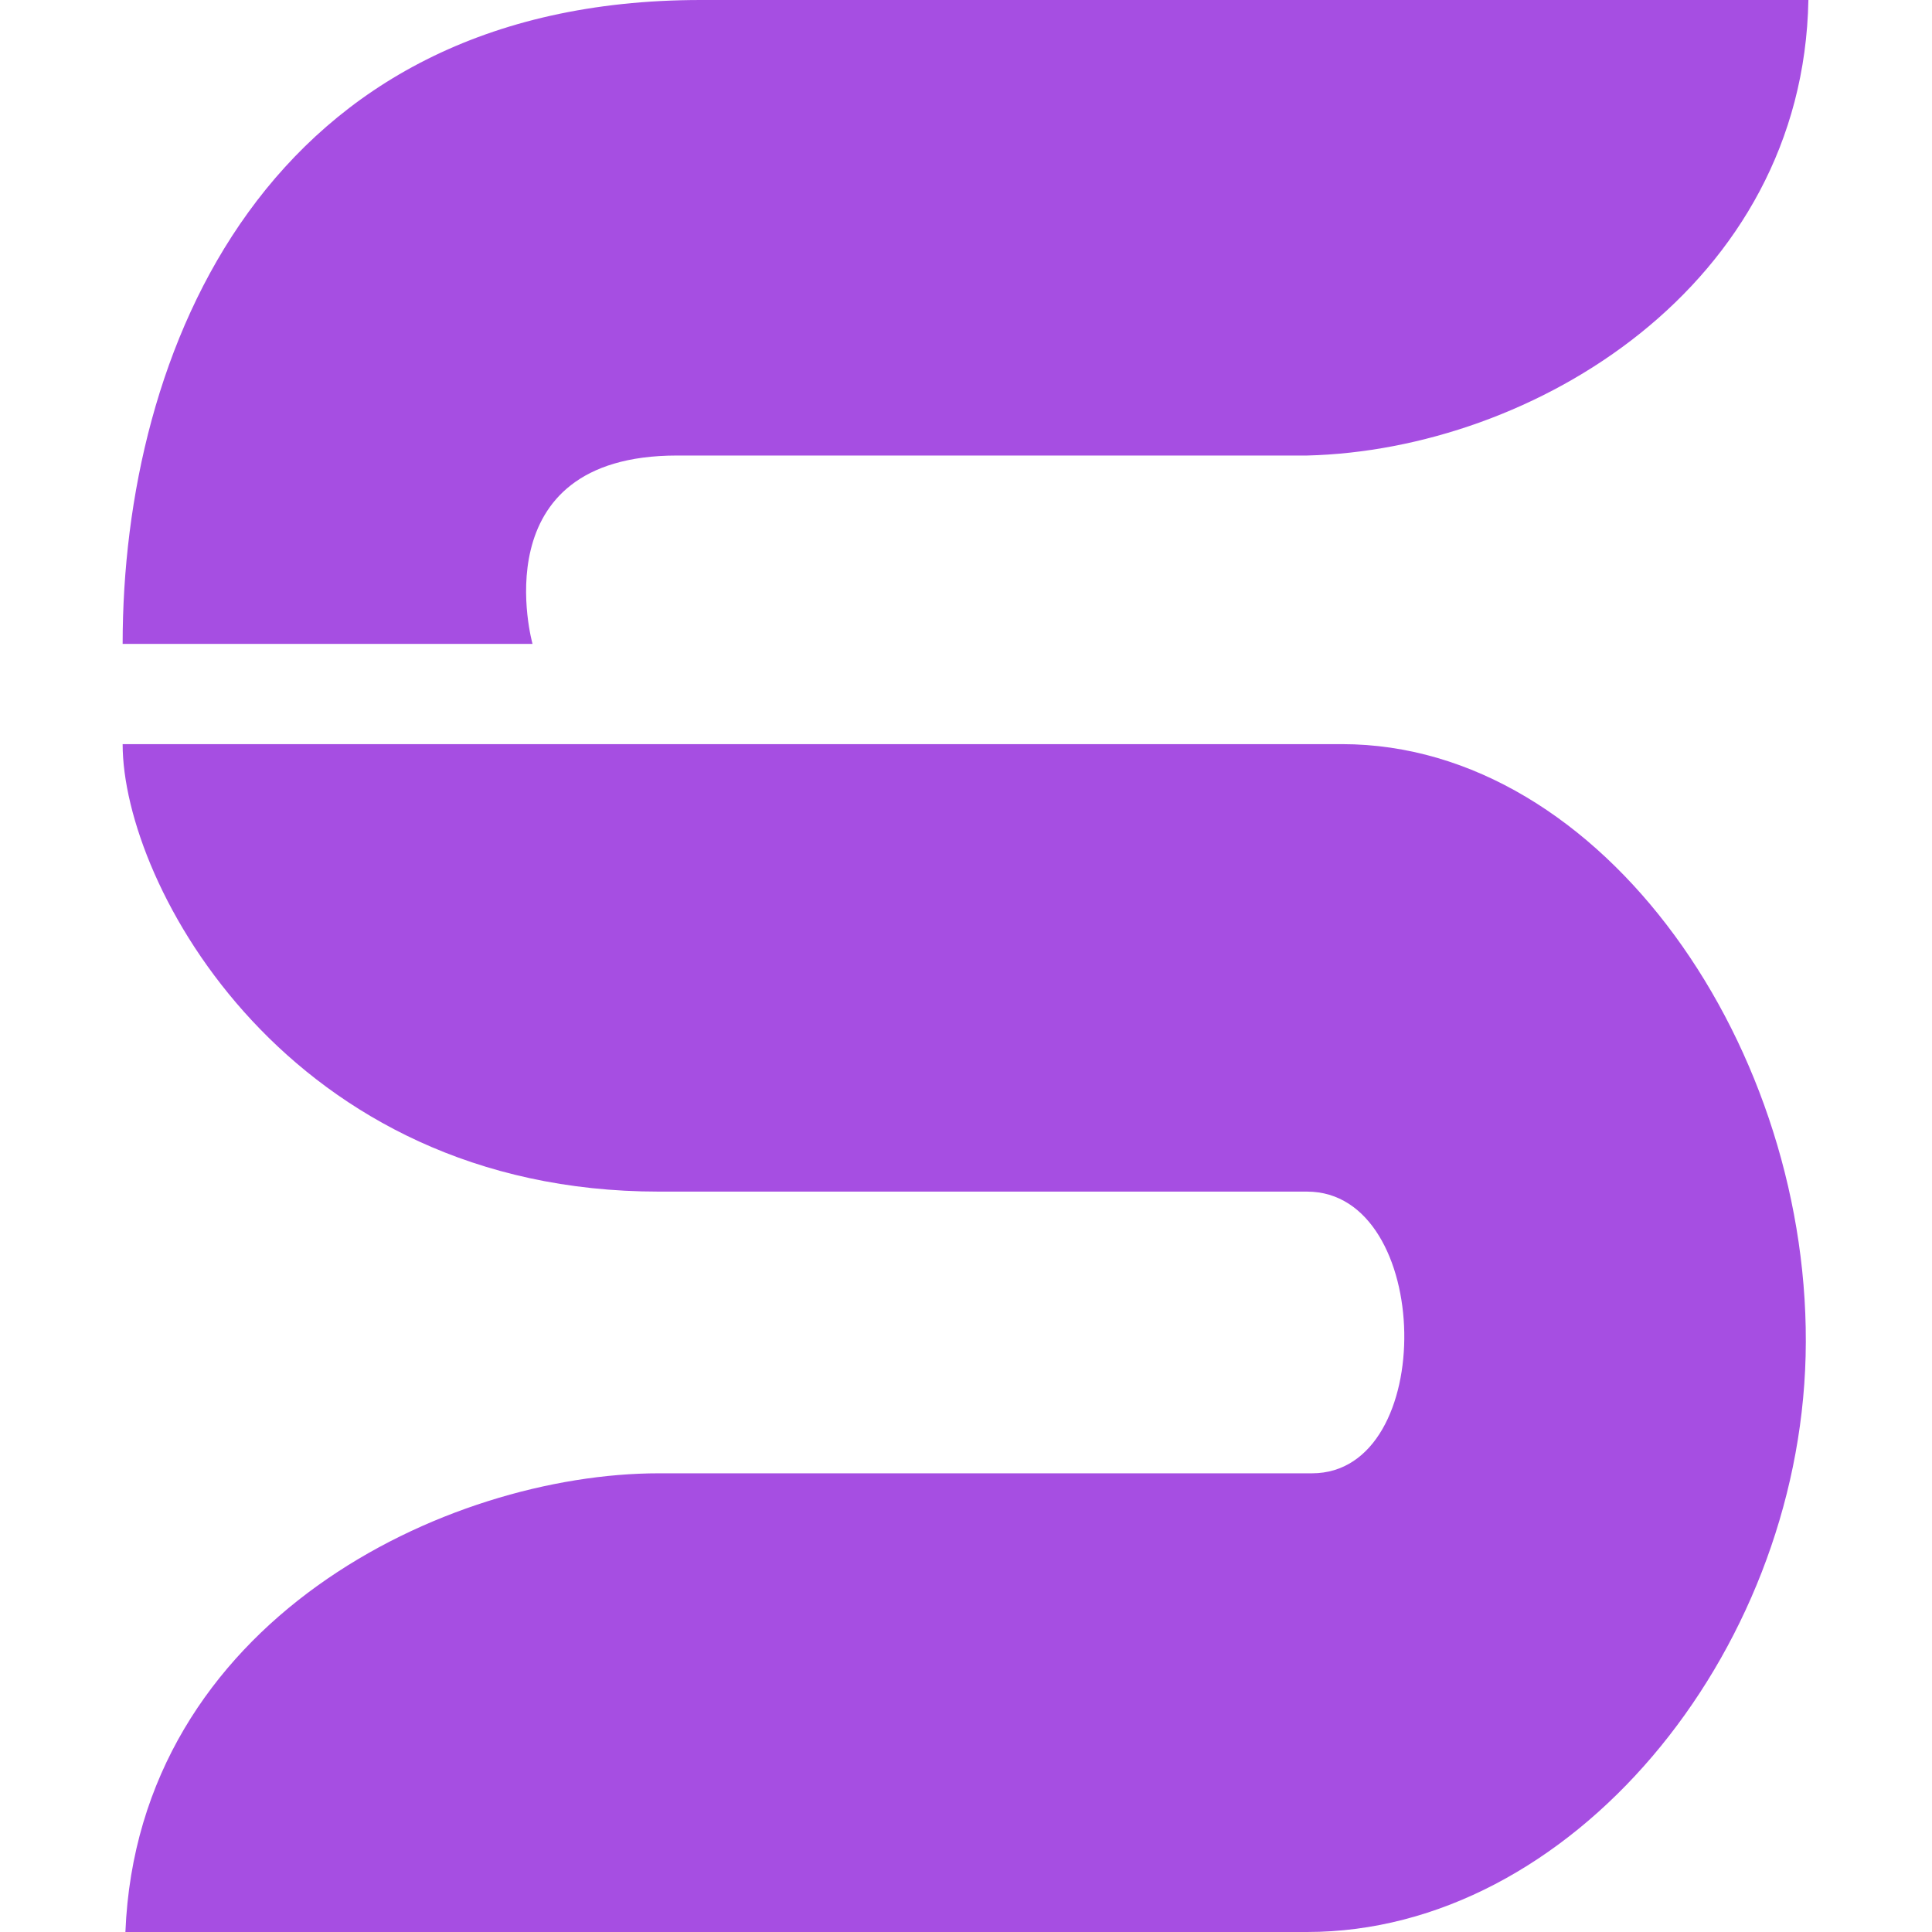 <!--
  - The MIT License (MIT)
  -
  - Copyright (c) 2015-2021 Elior "Mallowigi" Boukhobza
  -
  - Permission is hereby granted, free of charge, to any person obtaining a copy
  - of this software and associated documentation files (the "Software"), to deal
  - in the Software without restriction, including without limitation the rights
  - to use, copy, modify, merge, publish, distribute, sublicense, and/or sell
  - copies of the Software, and to permit persons to whom the Software is
  - furnished to do so, subject to the following conditions:
  -
  - The above copyright notice and this permission notice shall be included in all
  - copies or substantial portions of the Software.
  -
  - THE SOFTWARE IS PROVIDED "AS IS", WITHOUT WARRANTY OF ANY KIND, EXPRESS OR
  - IMPLIED, INCLUDING BUT NOT LIMITED TO THE WARRANTIES OF MERCHANTABILITY,
  - FITNESS FOR A PARTICULAR PURPOSE AND NONINFRINGEMENT. IN NO EVENT SHALL THE
  - AUTHORS OR COPYRIGHT HOLDERS BE LIABLE FOR ANY CLAIM, DAMAGES OR OTHER
  - LIABILITY, WHETHER IN AN ACTION OF CONTRACT, TORT OR OTHERWISE, ARISING FROM,
  - OUT OF OR IN CONNECTION WITH THE SOFTWARE OR THE USE OR OTHER DEALINGS IN THE
  - SOFTWARE.
  -
  -
  -->

<svg big="true" version="1.1" xmlns="http://www.w3.org/2000/svg" viewBox="0 0 447 512" width="16px" height="16px">
    <g fill="#A64EE2">
        <path d="M0,170.642C0,93.151,37.73,0,153.23,0h293.512c-1.394,75.841-72.898,119.27-132.868,120.718c0,0-107.296-0-166.944-0c-52.324,0-38.303,49.924-38.303,49.924H0z" />
        <path d="M0,197.203c0,37.326,44.102,118.586,142.112,118.586h171.768c33.473,0,34.794,74.653,1.321,74.653H142.112C85.957,390.441,4.037,429.419,0.734,512h313.146c69.928,0,130.147-73.332,132.129-152.609c2.024-80.948-53.546-162.188-122.88-162.188H0z" />
    </g>
</svg>
